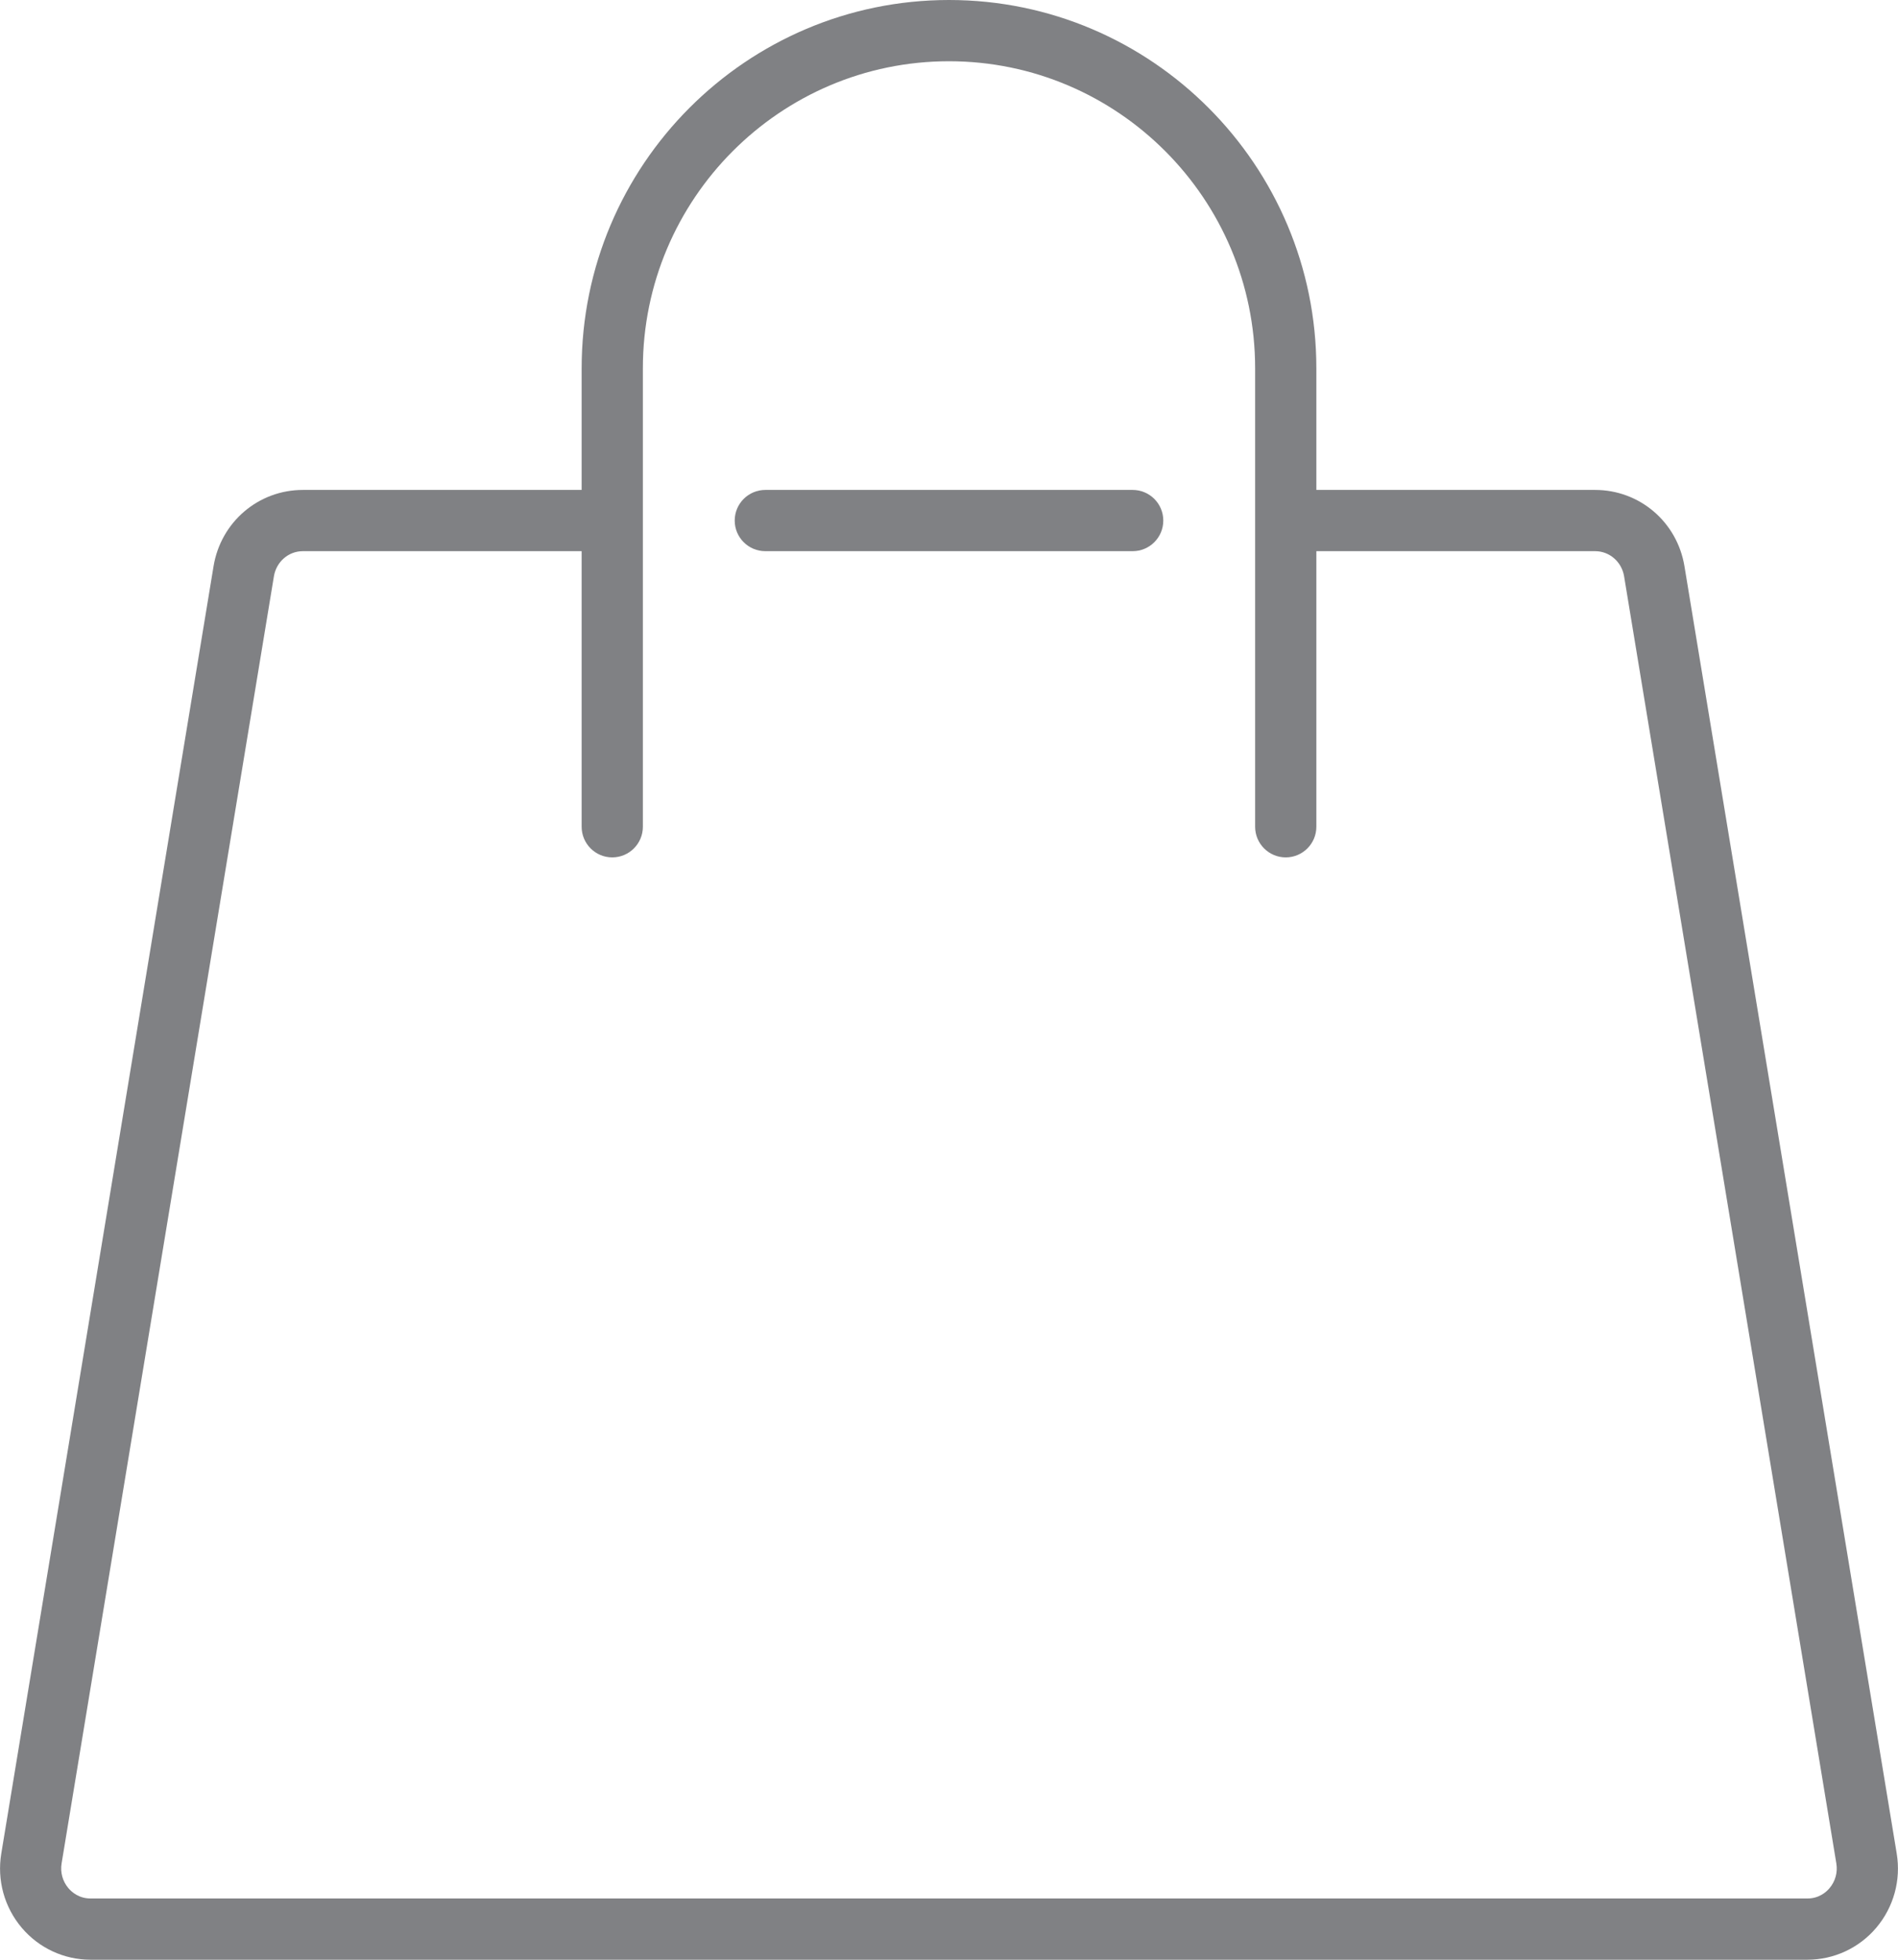 <?xml version="1.0" encoding="utf-8"?>
<!-- Generator: Adobe Illustrator 18.0.0, SVG Export Plug-In . SVG Version: 6.00 Build 0)  -->
<!DOCTYPE svg PUBLIC "-//W3C//DTD SVG 1.1//EN" "http://www.w3.org/Graphics/SVG/1.1/DTD/svg11.dtd">
<svg version="1.1" id="Layer_1" xmlns="http://www.w3.org/2000/svg" xmlns:xlink="http://www.w3.org/1999/xlink" x="0px" y="0px"
	 width="31px" height="32px" viewBox="0 0 31 32" enable-background="new 0 0 31 32" xml:space="preserve">
<g>
	<path fill="#808184" d="M15.5,0c-3.309,0-6,2.697-6,6.014V8H4.947C4.221,8,3.607,8.523,3.488,9.246l-3.467,21.02
		c-0.072,0.435,0.05,0.877,0.335,1.213C0.637,31.81,1.046,32,1.479,32h28.041c0.433,0,0.843-0.19,1.124-0.521
		c0.285-0.336,0.407-0.778,0.335-1.213L27.512,9.245C27.393,8.523,26.779,8,26.053,8H21.5V6.014C21.5,2.697,18.809,0,15.5,0z
		 M26.053,9c0.234,0,0.433,0.172,0.473,0.408l3.467,21.02c0.024,0.146-0.017,0.292-0.111,0.403C29.829,30.895,29.71,31,29.521,31
		H1.479c-0.19,0-0.308-0.105-0.362-0.169c-0.094-0.111-0.135-0.258-0.111-0.403L4.474,9.409C4.514,9.172,4.712,9,4.947,9H9.5v4.5
		c0,0.276,0.224,0.5,0.5,0.5s0.5-0.224,0.5-0.5V6.014C10.5,3.249,12.743,1,15.5,1s5,2.249,5,5.014V13.5c0,0.276,0.224,0.5,0.5,0.5
		s0.5-0.224,0.5-0.5V9H26.053z"/>
	<path fill="#808184" d="M18.5,8h-6C12.224,8,12,8.224,12,8.5S12.224,9,12.5,9h6C18.776,9,19,8.776,19,8.5S18.776,8,18.5,8z"/>
</g>
</svg>

